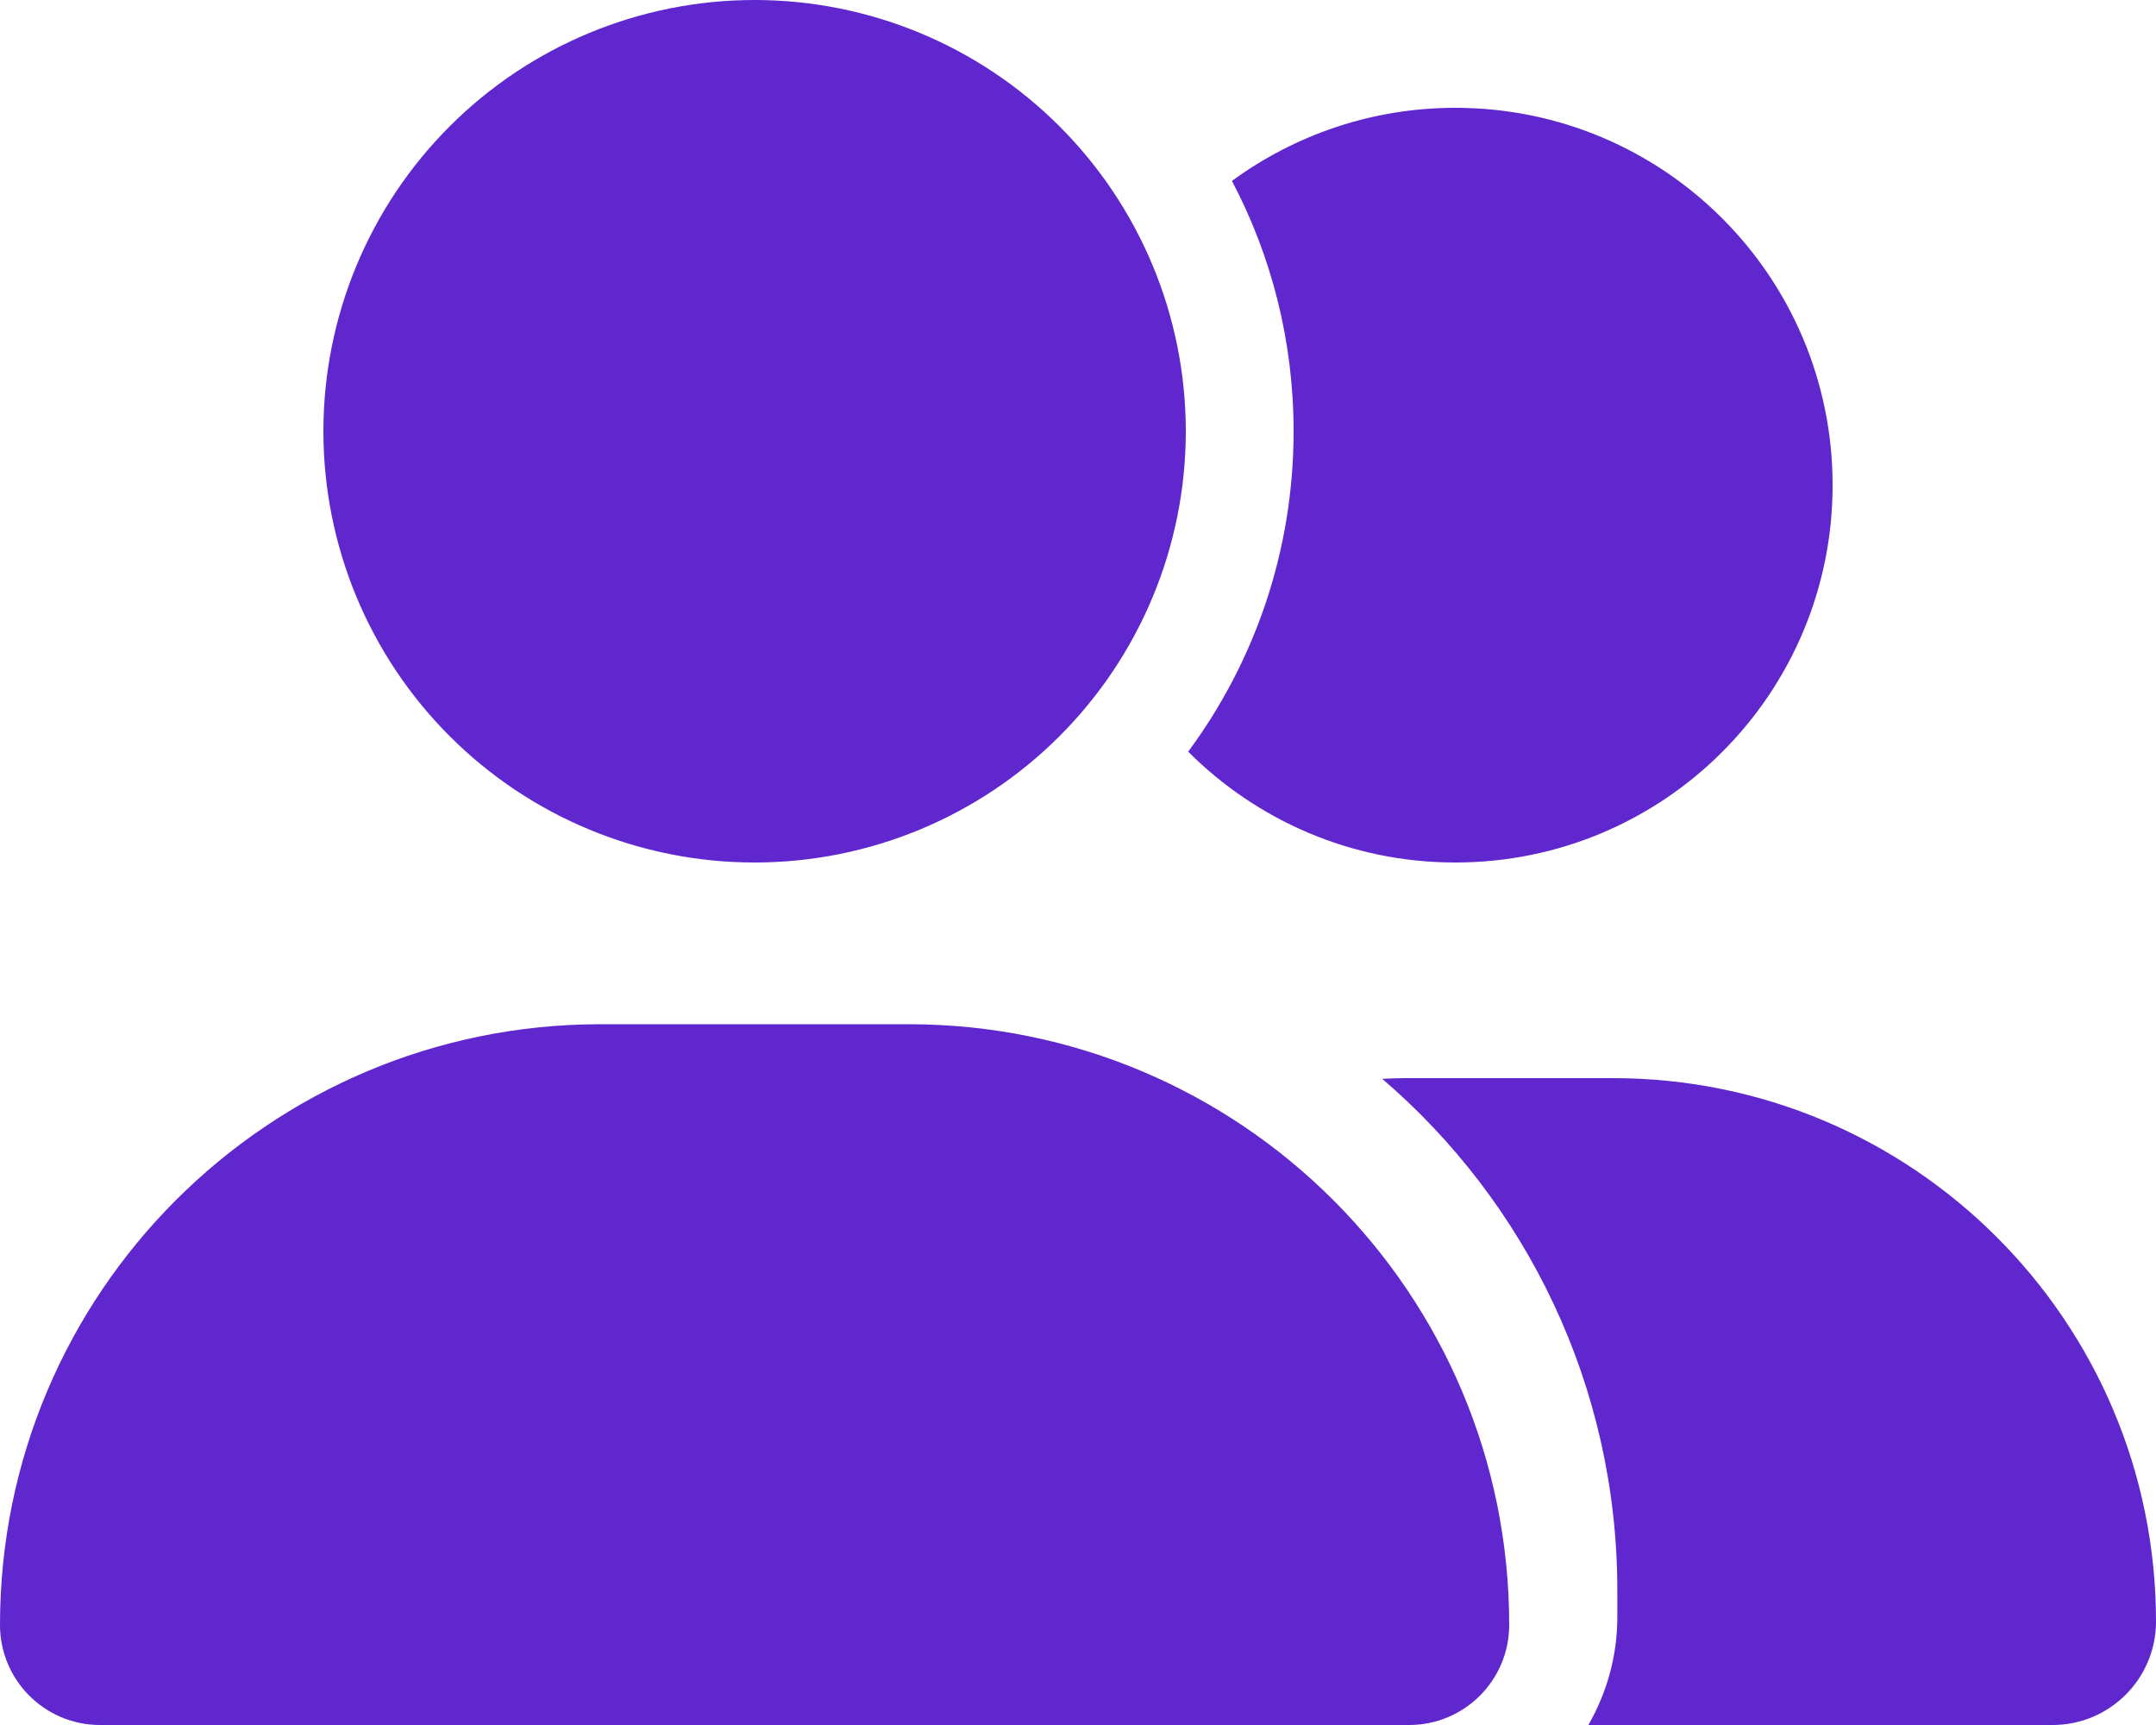 <svg width="60" height="48" viewBox="0 0 60 48" fill="none" xmlns="http://www.w3.org/2000/svg">
<g clip-path="url(#clip0_204_244)">
<path d="M9 12C9 8.817 10.264 5.765 12.515 3.515C14.765 1.264 17.817 0 21 0C24.183 0 27.235 1.264 29.485 3.515C31.736 5.765 33 8.817 33 12C33 15.183 31.736 18.235 29.485 20.485C27.235 22.736 24.183 24 21 24C17.817 24 14.765 22.736 12.515 20.485C10.264 18.235 9 15.183 9 12ZM0 45.216C0 35.981 7.481 28.5 16.716 28.5H25.284C34.519 28.5 42 35.981 42 45.216C42 46.753 40.753 48 39.216 48H2.784C1.247 48 0 46.753 0 45.216ZM57.122 48H44.203C44.709 47.119 45.009 46.097 45.009 45V44.25C45.009 38.559 42.469 33.45 38.466 30.019C38.691 30.009 38.906 30 39.131 30H44.888C53.231 30 60 36.769 60 45.122C60 46.716 58.706 48 57.122 48ZM40.5 24C37.594 24 34.969 22.819 33.066 20.916C34.913 18.422 36 15.338 36 12C36 9.488 35.381 7.116 34.284 5.034C36.028 3.759 38.175 3 40.5 3C46.303 3 51 7.697 51 13.5C51 19.303 46.303 24 40.5 24Z" fill="#5F27CD"/>
</g>
<defs>
<clipPath id="clip0_204_244">
<rect width="60" height="48" fill="white"/>
</clipPath>
</defs>
</svg>
